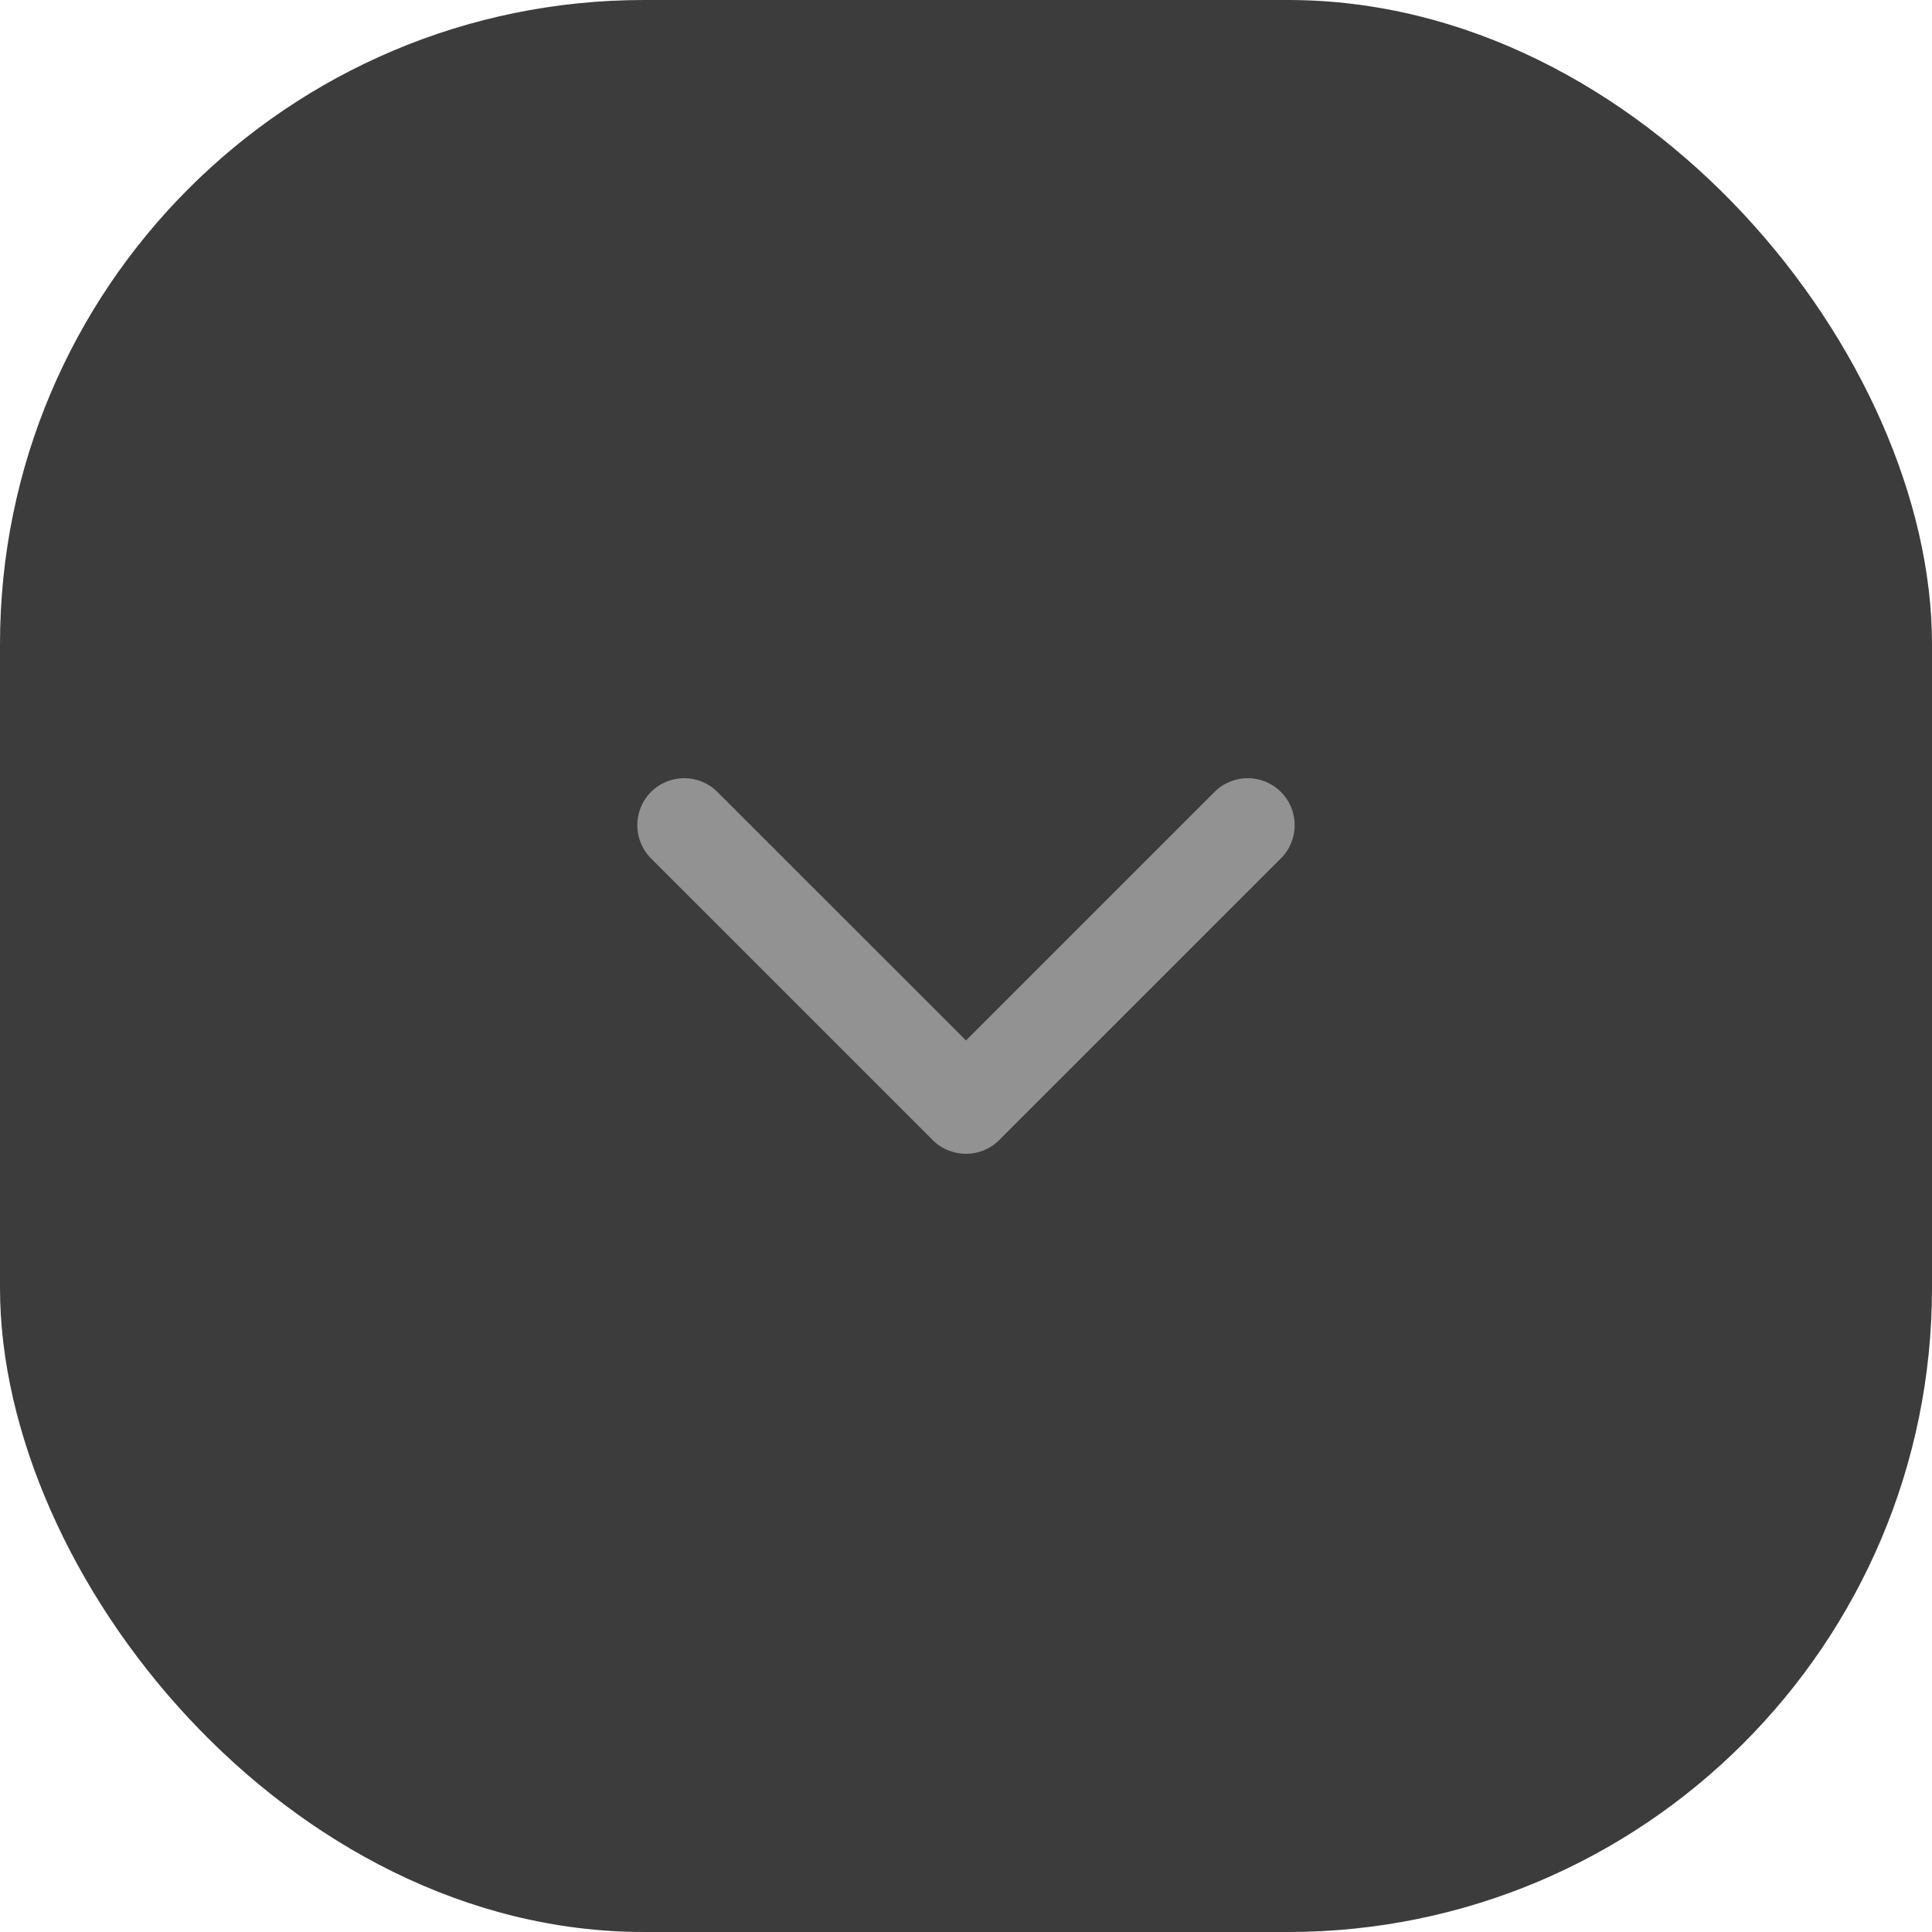 <svg width="24" height="24" viewBox="0 0 24 24" fill="none" xmlns="http://www.w3.org/2000/svg">
<rect width="24" height="24" rx="8" fill="#3C3C3C"/>
<path fill-rule="evenodd" clip-rule="evenodd" d="M8.087 9.838C8.315 9.61 8.685 9.61 8.912 9.838L12 12.925L15.087 9.838C15.315 9.61 15.684 9.61 15.912 9.838C16.14 10.065 16.14 10.435 15.912 10.663L12.412 14.163C12.184 14.39 11.815 14.39 11.587 14.163L8.087 10.663C7.86 10.435 7.86 10.065 8.087 9.838Z" fill="#929292"/>
</svg>
